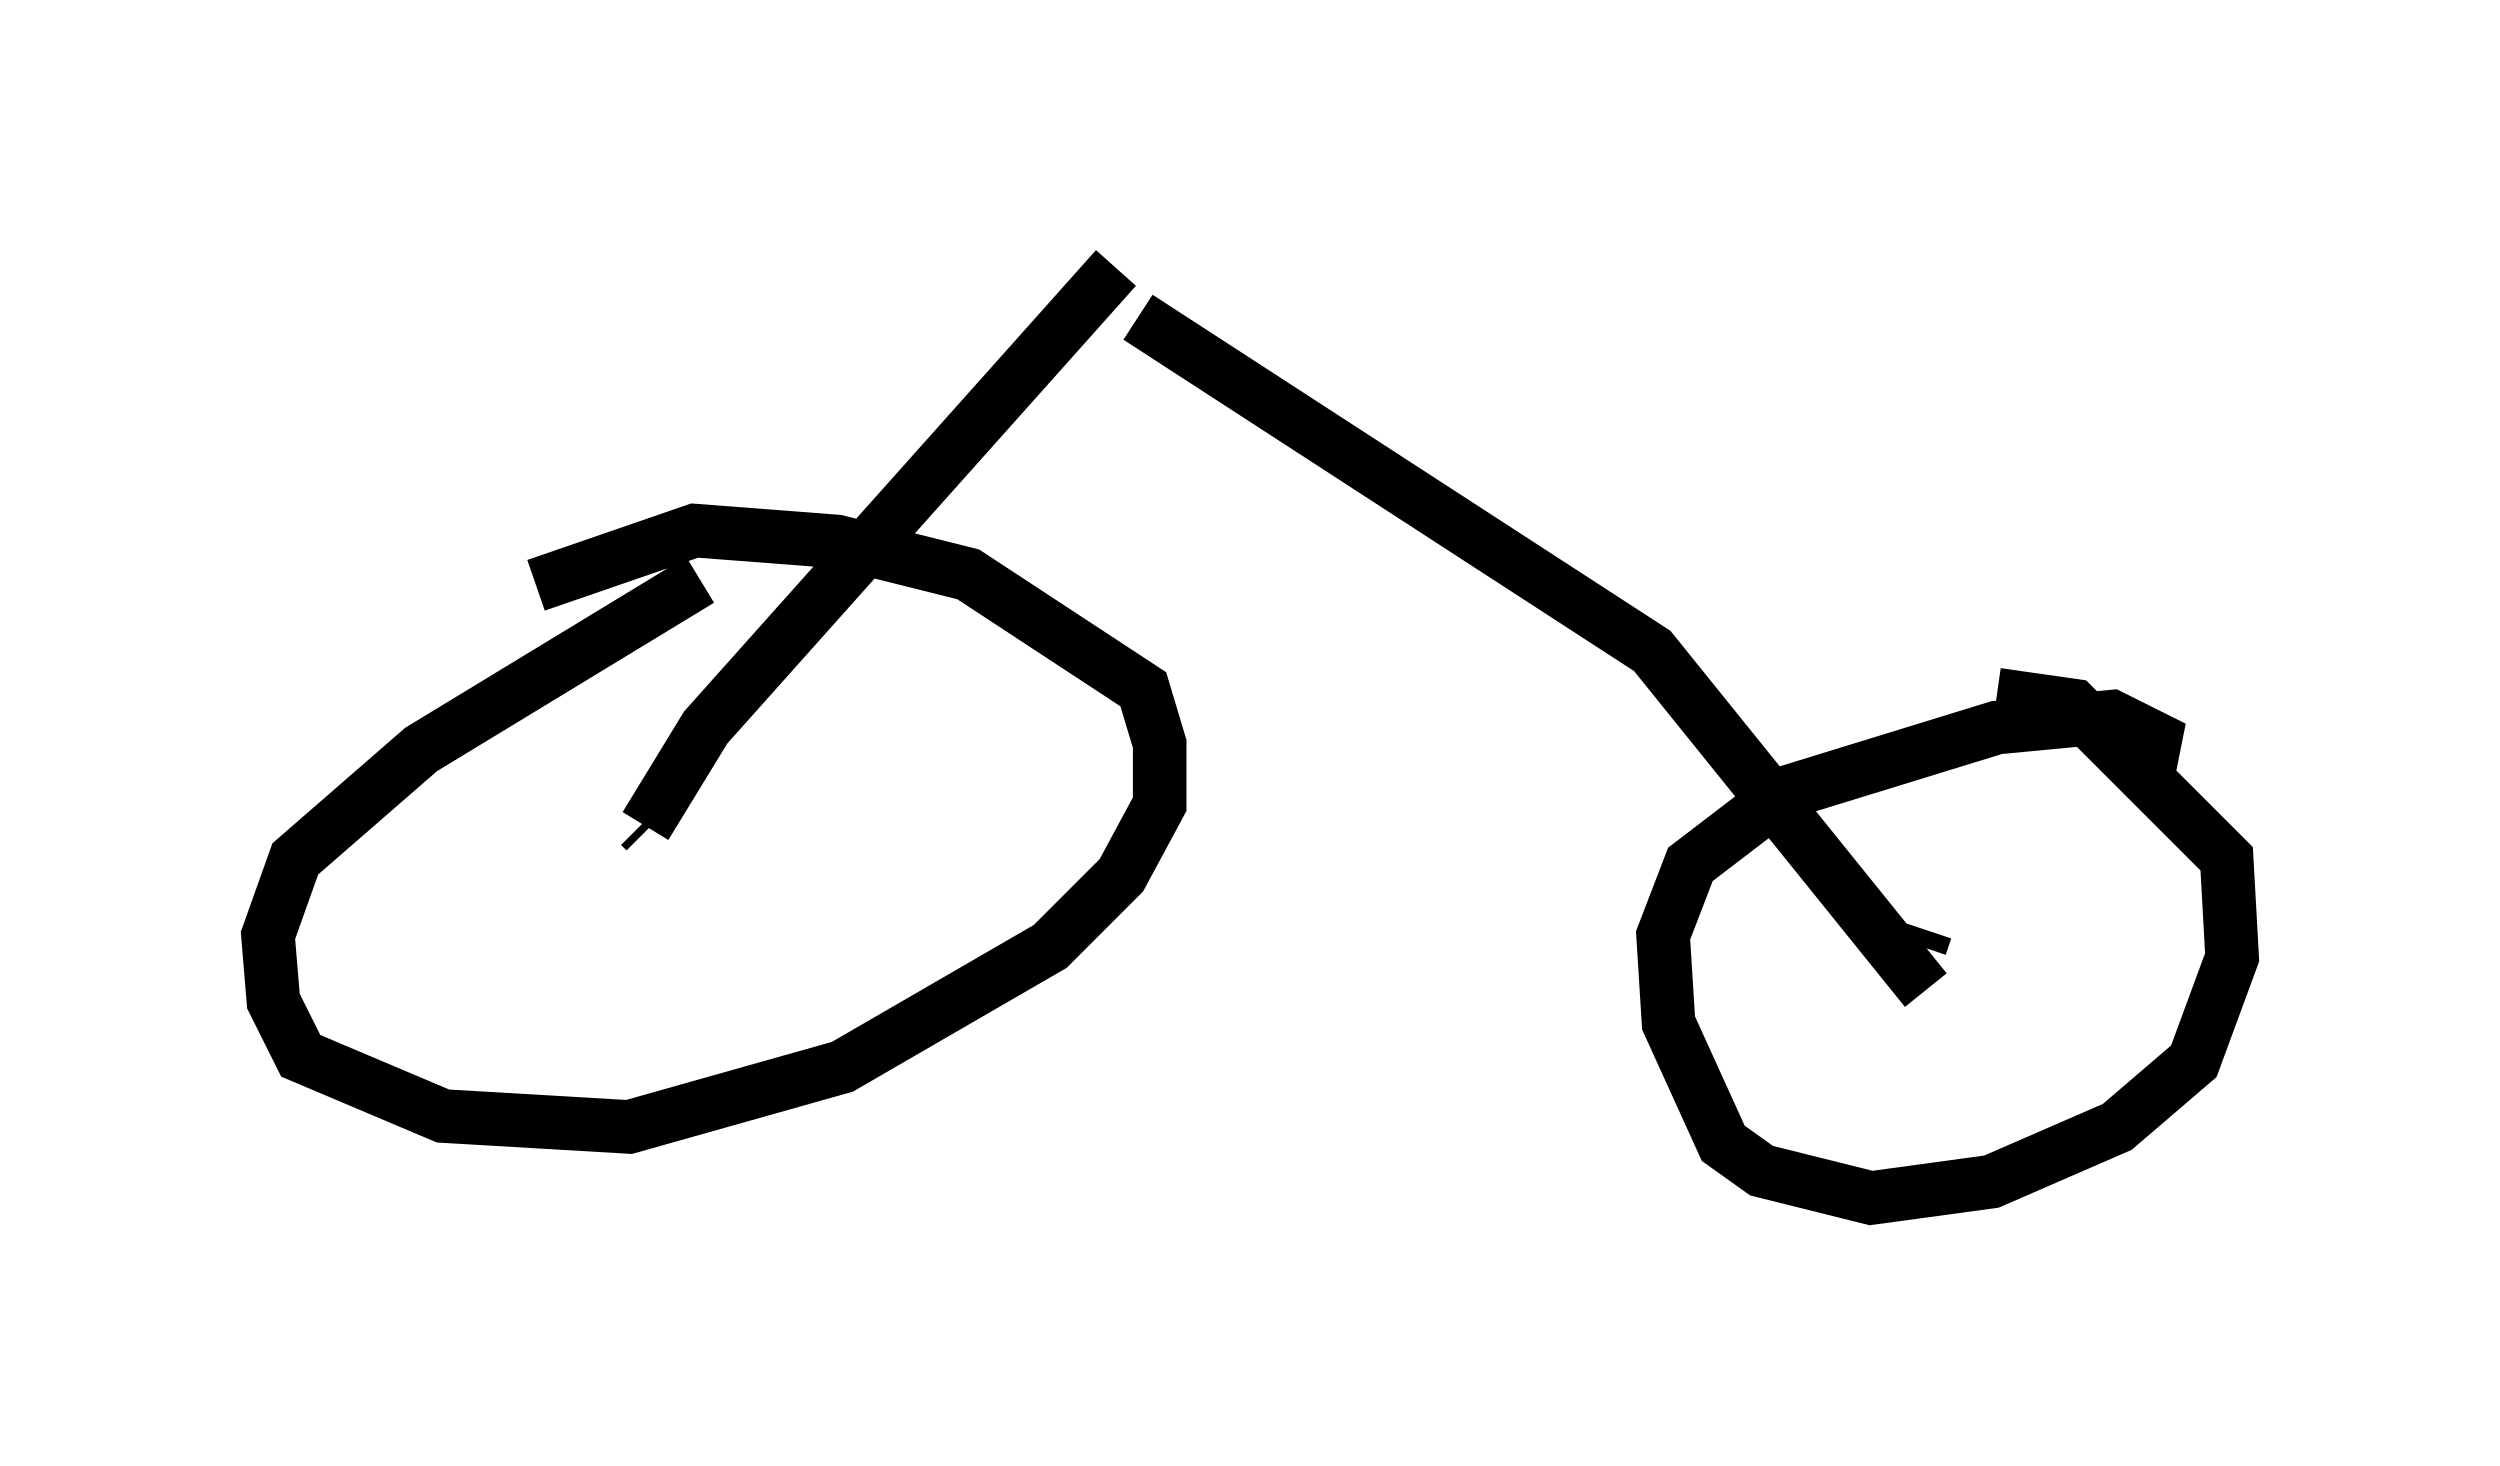 <?xml version="1.0" encoding="utf-8" ?>
<svg baseProfile="full" height="27.354" version="1.1" width="46.648" xmlns="http://www.w3.org/2000/svg" xmlns:ev="http://www.w3.org/2001/xml-events" xmlns:xlink="http://www.w3.org/1999/xlink"><defs /><rect fill="white" height="27.354" width="46.648" x="0" y="0" /><path d="M15.004, 10.513 m-1.94, 0.306 l-5.206, 3.165 -2.348, 2.042 l-0.51, 1.429 0.102, 1.225 l0.51, 1.021 2.654, 1.123 l3.471, 0.204 3.981, -1.123 l3.879, -2.246 1.327, -1.327 l0.715, -1.327 0.0, -1.123 l-0.306, -1.021 -3.267, -2.144 l-2.45, -0.613 -2.654, -0.204 l-2.96, 1.021 m1.94, 4.492 l0.102, 0.102 m0.0, -0.102 l1.123, -1.838 7.656, -8.575 m19.294, 9.29 l0.102, -0.51 -0.817, -0.408 l-2.144, 0.204 -3.981, 1.225 l-1.735, 1.327 -0.51, 1.327 l0.102, 1.633 1.021, 2.246 l0.715, 0.51 2.042, 0.51 l2.246, -0.306 2.348, -1.021 l1.429, -1.225 0.715, -1.94 l-0.102, -1.838 -2.858, -2.858 l-1.429, -0.204 m-1.429, 4.696 l0.102, -0.306 m0.0, 1.123 l-5.104, -6.329 -9.596, -6.227 " fill="none" stroke="black" stroke-width="1" /></svg>